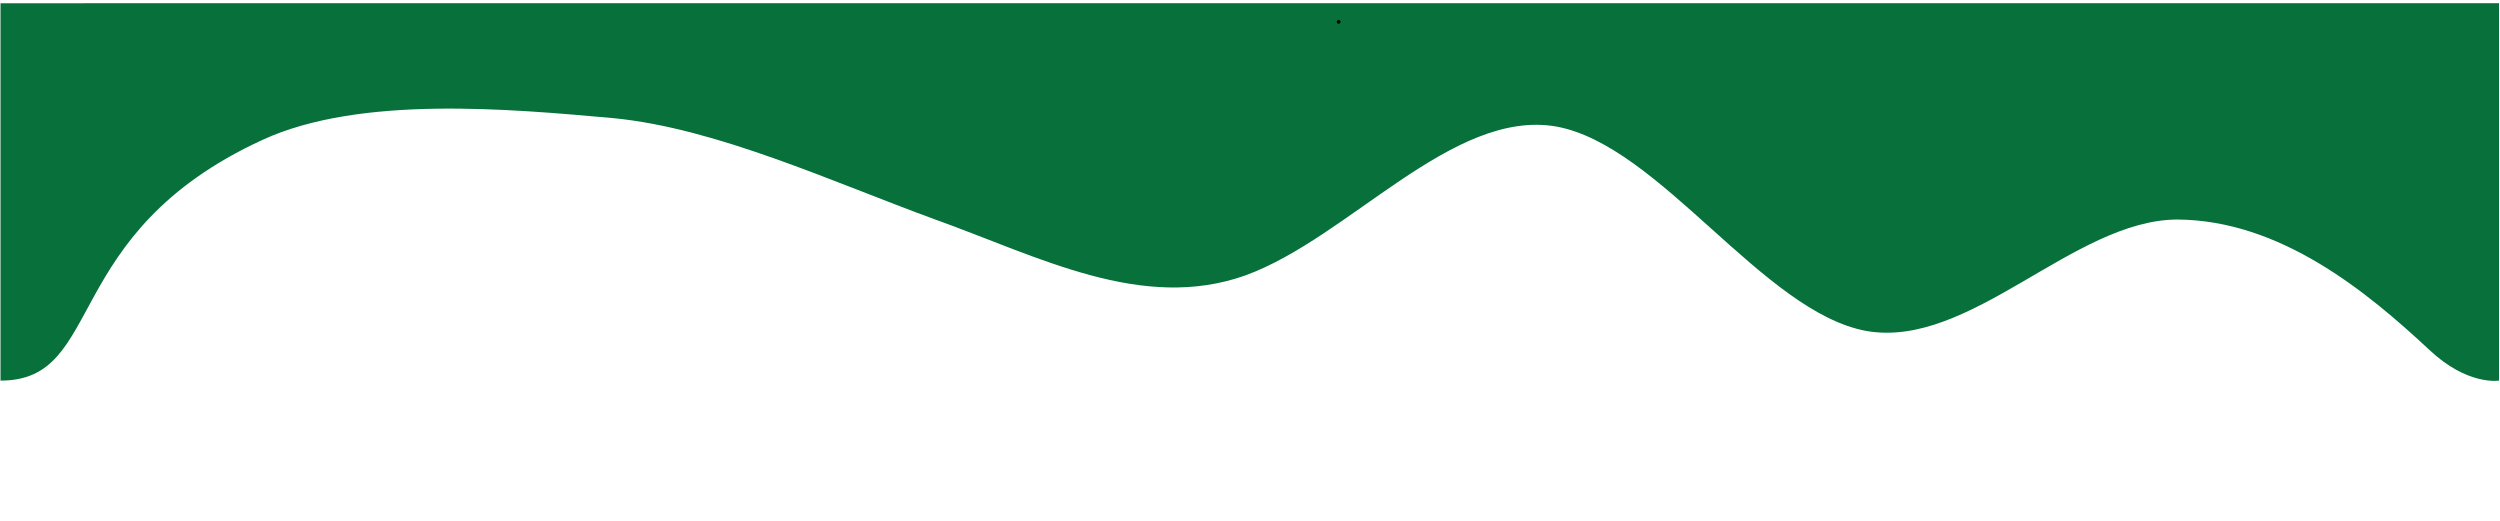 <?xml version="1.0" encoding="UTF-8" standalone="no"?>
<svg
   width="1440"
   height="300"
   version="1.1"
   id="svg38"
   sodipodi:docname="wave2.svg"
   inkscape:version="1.2.1 (9c6d41e410, 2022-07-14)"
   xmlns:inkscape="http://www.inkscape.org/namespaces/inkscape"
   xmlns:sodipodi="http://sodipodi.sourceforge.net/DTD/sodipodi-0.dtd"
   xmlns="http://www.w3.org/2000/svg"
   xmlns:svg="http://www.w3.org/2000/svg">
  <sodipodi:namedview
     id="namedview40"
     pagecolor="#505050"
     bordercolor="#ffffff"
     borderopacity="1"
     inkscape:showpageshadow="0"
     inkscape:pageopacity="0"
     inkscape:pagecheckerboard="1"
     inkscape:deskcolor="#505050"
     showgrid="false"
     inkscape:zoom="0.5"
     inkscape:cx="543"
     inkscape:cy="345"
     inkscape:window-width="1920"
     inkscape:window-height="991"
     inkscape:window-x="-9"
     inkscape:window-y="-9"
     inkscape:window-maximized="1"
     inkscape:current-layer="surface1" />
  <defs
     id="defs26">
    <clipPath
       id="clip1">
      <path
         id="svg_1"
         d="M -6,-9 H 1434 V 666.75 H -6 Z m 0,0" />
    </clipPath>
    <clipPath
       id="clip2">
      <path
         id="svg_2"
         d="M 0,28 H 1428 V 314.25 H 0 Z m 0,0" />
    </clipPath>
    <clipPath
       id="clip2-0">
      <path
         id="svg_2-5"
         d="M 0,28 H 1428 V 314.25 H 0 Z m 0,0" />
    </clipPath>
    <clipPath
       id="clip2-6">
      <path
         id="svg_2-2"
         d="M 0,28 H 1428 V 314.25 H 0 Z m 0,0" />
    </clipPath>
  </defs>
  <g
     id="g36">
    <title
       id="title28">Layer 1</title>
    <g
       id="surface1"
       transform="matrix(-1.003,0,0,-1.012,1442.308,296.354)">
      <g
         id="svg_5-0"
         clip-rule="nonzero"
         clip-path="url(#clip2-6)"
         transform="matrix(-1.008,0,0,-1,1440,384.911)"
         style="display:inline;fill:#000000">
        <path
           id="svg_6-7"
           fill="#08703b"
           fill-rule="nonzero"
           d="m 2.281,94.064 c 0,0 17.312,-2.746 32.361,10.861 30.873,28.316 92.102,80.52 151.056,80.817 58.951,-0.297 117.905,-73.66 176.86,-63.449 58.955,10.605 117.909,105.781 176.864,116.391 58.955,10.211 117.909,-63.152 176.864,-84.668 58.955,-21.117 117.909,10.609 176.864,31.727 58.955,21.512 117.909,31.426 176.864,37.078 58.955,5.254 110.492,8.219 169.447,-7.645 58.955,-15.859 156.556,-67.54 186.258,-83.065 v 0 176.742 0 H 1246.874 1070.014 892.277 716.461 539.423 363.053 183.722 39.795 2.281 Z"
           sodipodi:nodetypes="cccccccccsccccccccccccc"
           style="display:none;fill:#000000;stroke-width:0.995" />
        <g
           id="svg_5"
           clip-rule="nonzero"
           clip-path="url(#clip2)"
           style="display:inline"
           transform="rotate(180,714,201.382)">
          <path
             id="svg_6"
             fill="#08703b"
             fill-rule="nonzero"
             d="m 2.281,94.064 c 0,0 17.996,-3.005 39.746,17.549 35.294,32.847 84.717,73.832 143.672,74.129 58.951,-0.297 117.905,-73.66 176.86,-63.449 58.955,10.605 117.909,105.781 176.864,116.391 58.955,10.211 117.909,-63.152 176.864,-84.668 58.955,-21.117 117.909,10.609 176.864,31.727 58.955,21.512 124.729,52.079 183.684,57.731 58.955,5.254 144.12,13.104 199.596,-12.381 116.287,-53.412 89.276,-137.109 149.288,-137.028 v 51.882 162.907 0 H 1246.874 1070.014 892.277 716.461 539.423 363.053 183.722 39.795 2.281 Z"
             sodipodi:nodetypes="ccccccccccccccccccccccc"
             style="stroke-width:0.995" />
        </g>
      </g>
      <circle
         id="path268"
         style="fill:#000000;stroke:#000000"
         cx="669.231"
         cy="280.385"
         r="0.581" />
    </g>
  </g>
</svg>

